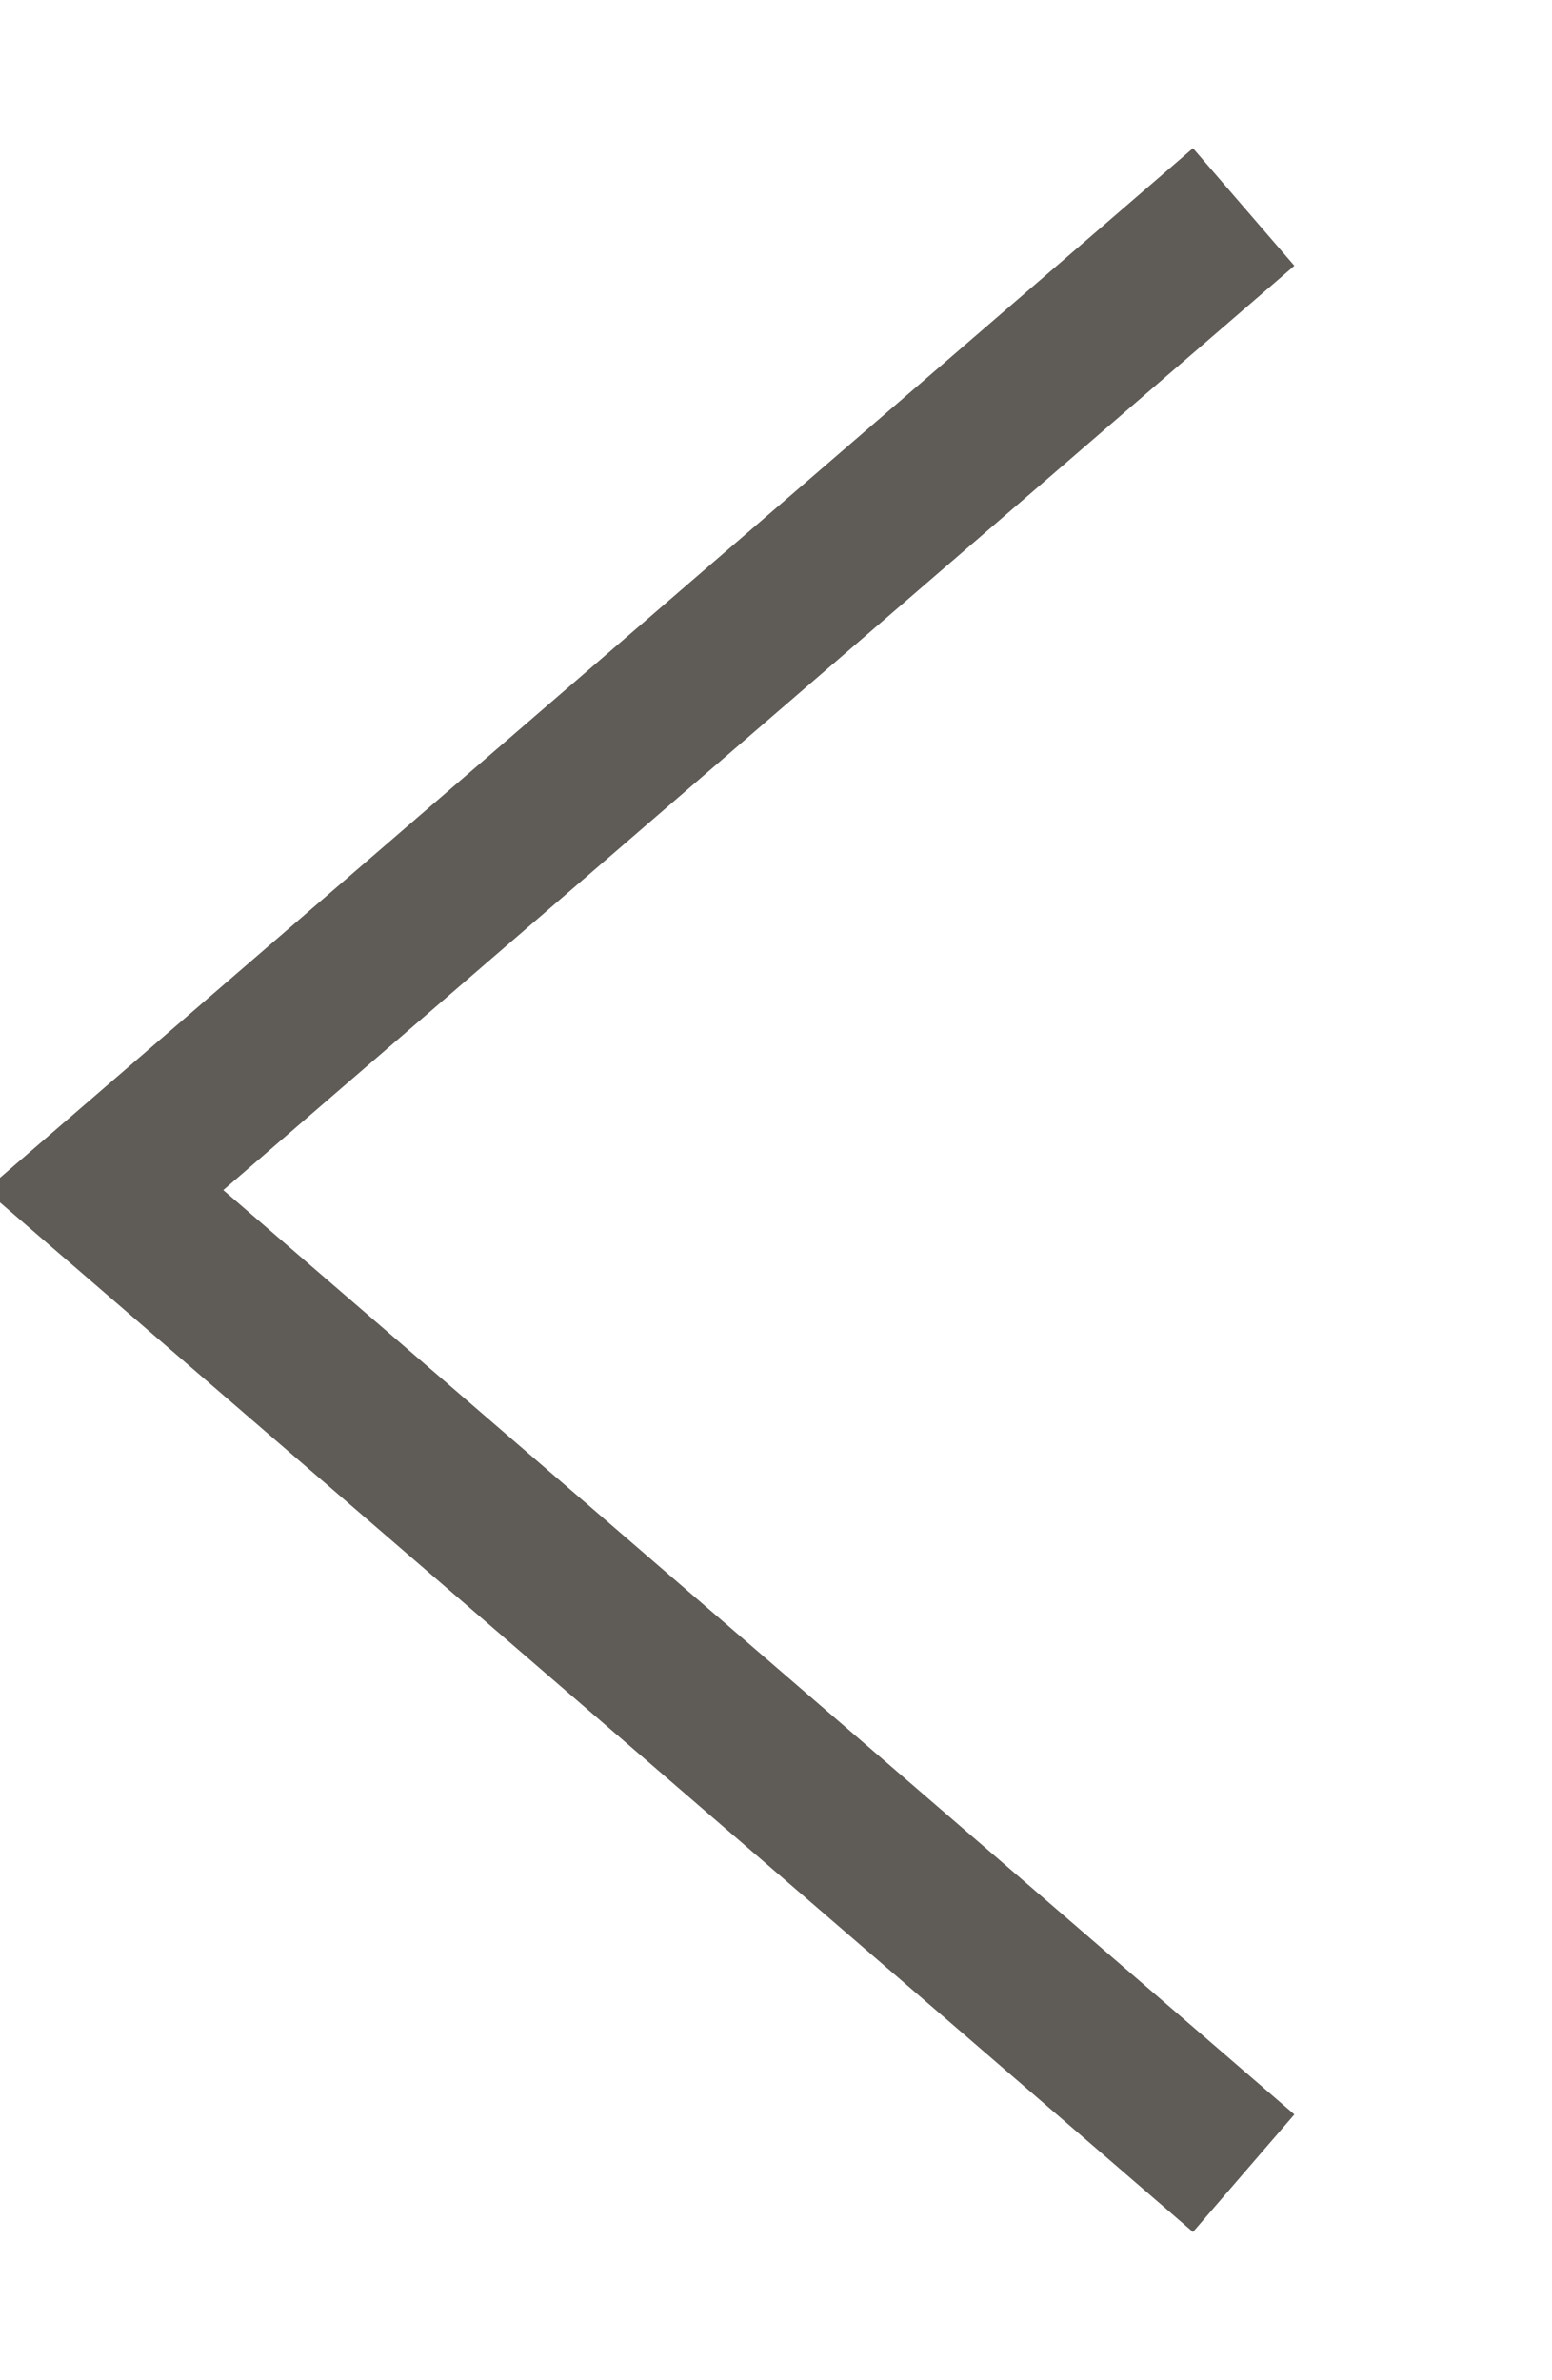 <svg xmlns="http://www.w3.org/2000/svg" viewBox="0 0 15 23" width="15" height="23">
	<style>
		tspan { white-space:pre }
		.shp0 { fill: none;stroke: #5f5b56;stroke-width: 1.5 } 
	</style>
	<path id="icon_back" class="shp0" d="M12.02 21L1.01 11.5L12.02 2" />
</svg>